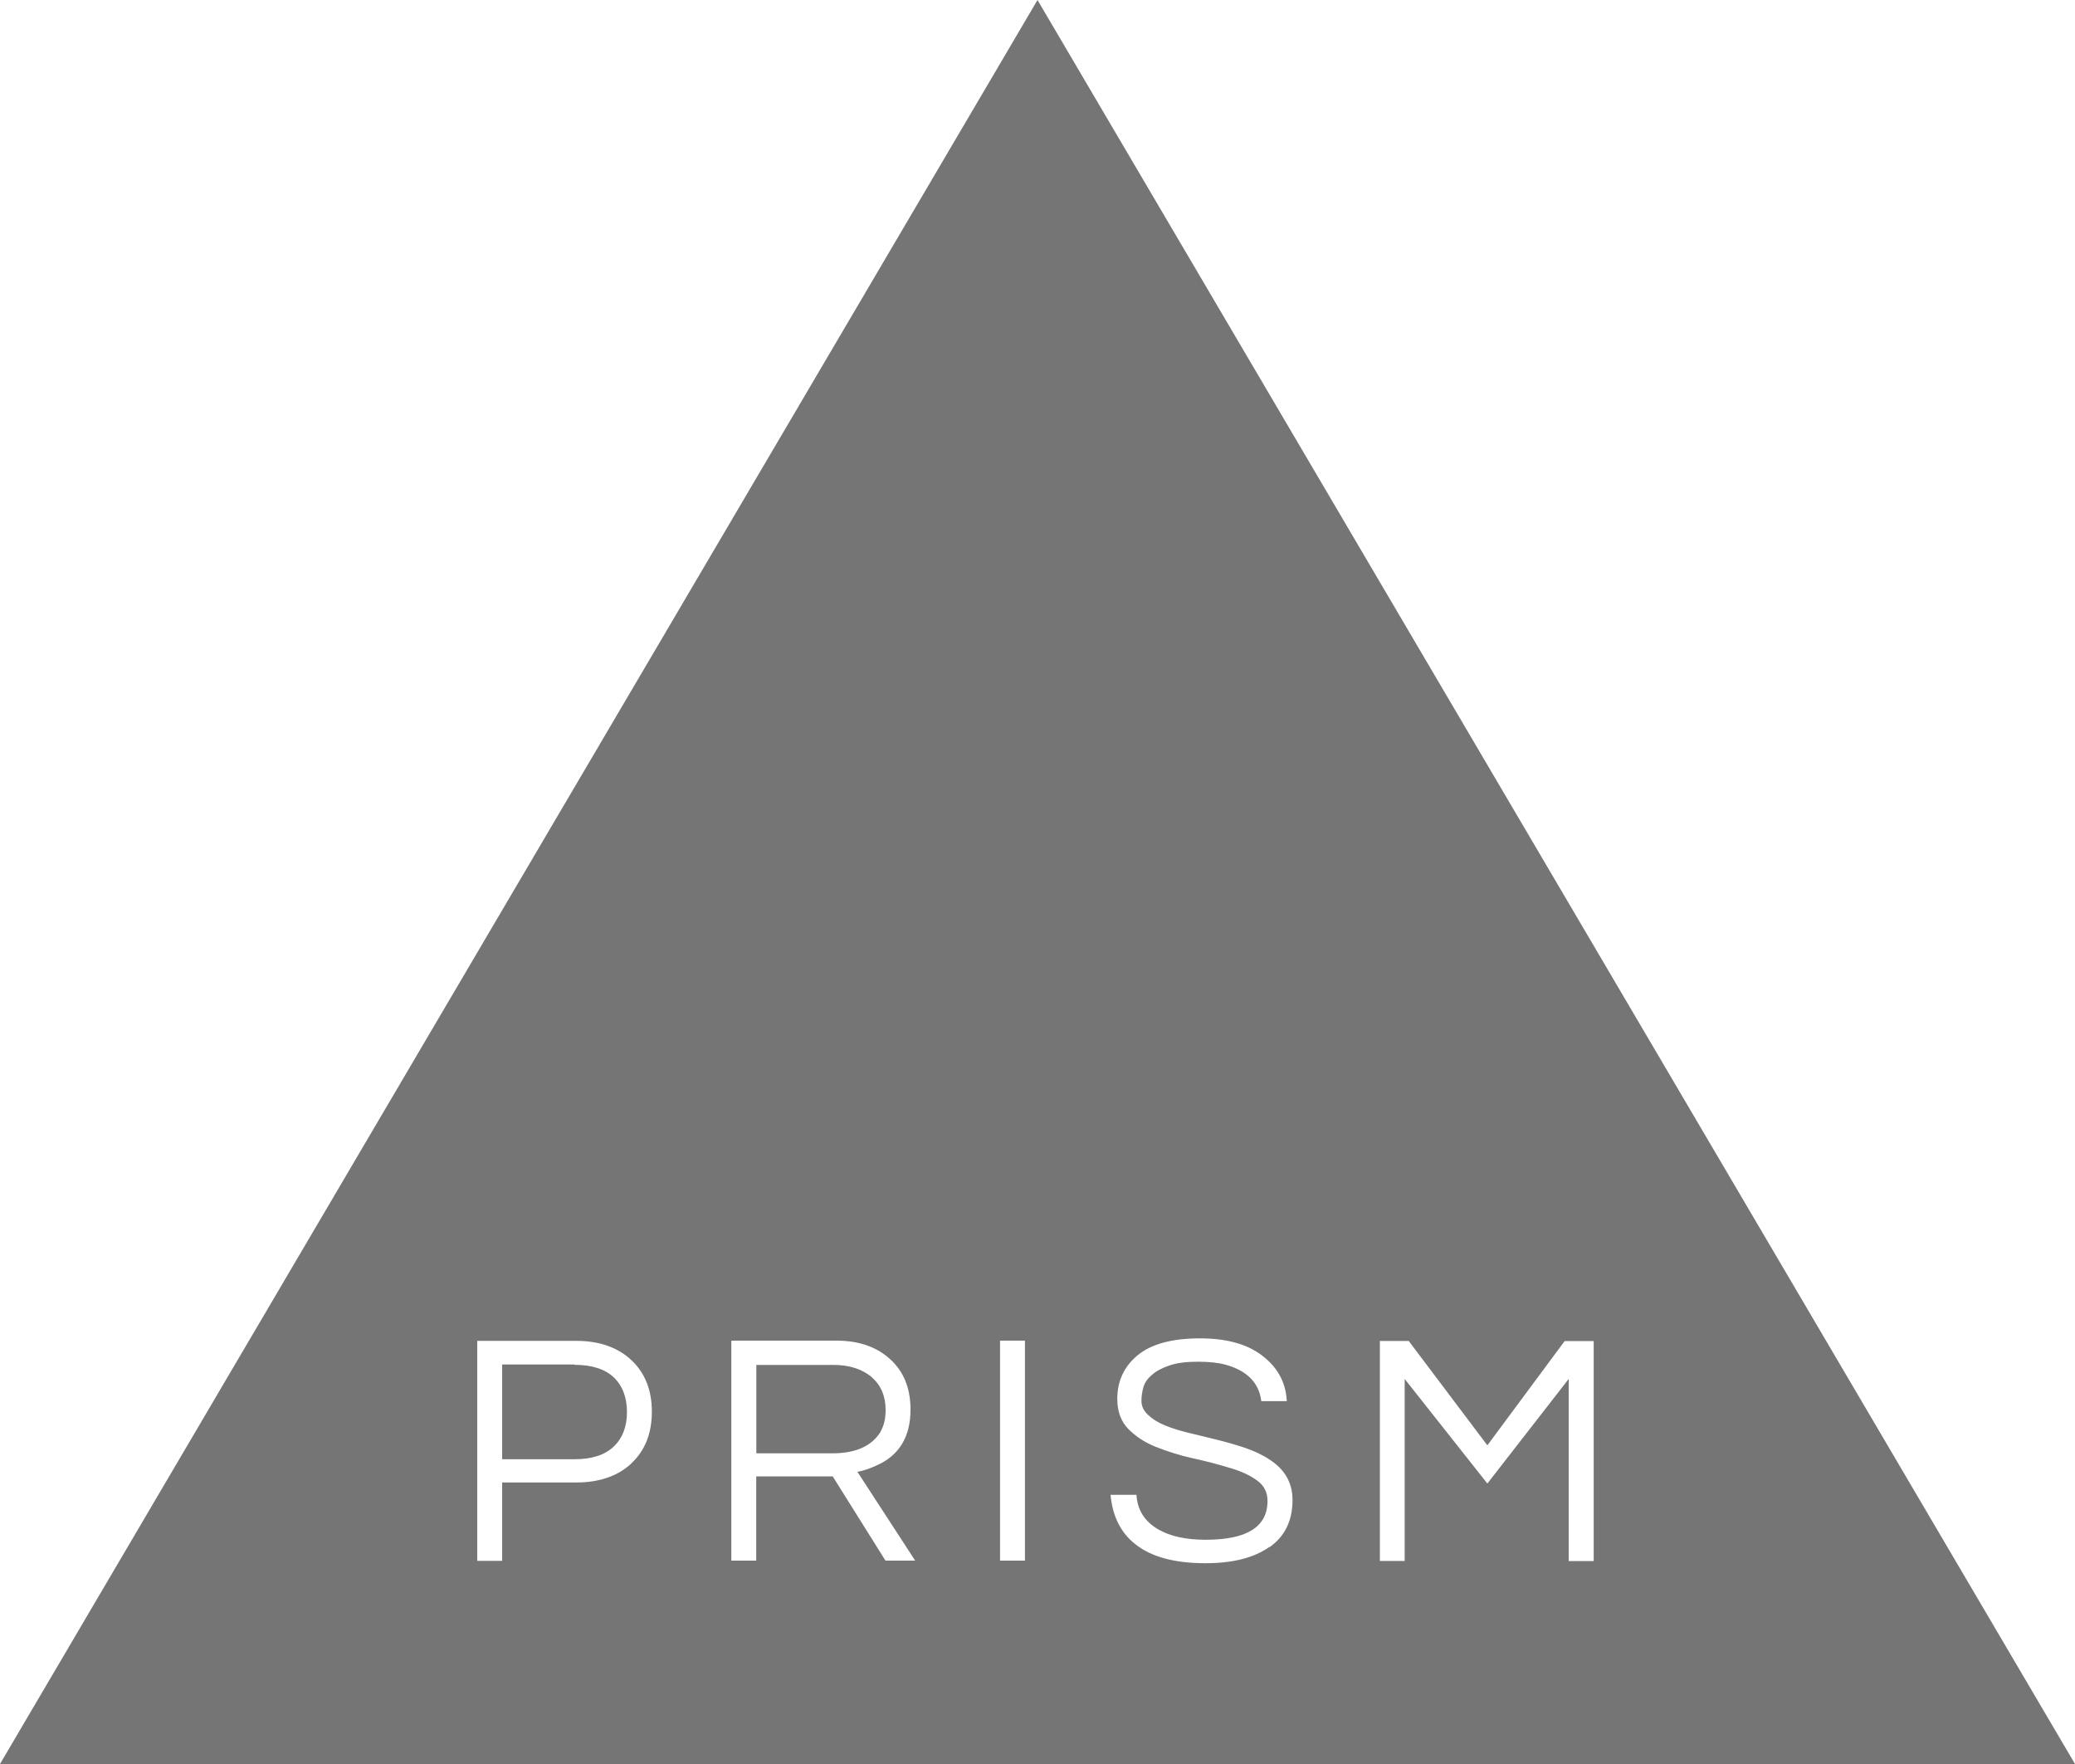 <svg xmlns="http://www.w3.org/2000/svg" viewBox="0 0 200 170">
	<path fill="#757575" d="M55.37 131.5H48.4v9.13h6.97c1.67 0 2.92-.4 3.78-1.22.85
	-.8 1.28-1.92 1.28-3.33s-.43-2.54-1.28-3.35c-.86-.8-2.12-1.2-3.78-1.2m29.52
	6.4c.3-.53.47-1.2.47-2.04 0-1.35-.45-2.4-1.37-3.2-.92-.76-2.14-1.15-3.65
	-1.15H72.9v8.52h7.32c2.26 0 3.82-.7 4.67-2.1M100 0L0 170h200L100 0M60.86
	141.03c-1.3 1.22-3.1 1.84-5.33 1.84H48.4v7.55H46v-21.2h9.53c2.24 0 4.02.63
	5.34 1.87 1.3 1.23 1.96 2.88 1.96 4.95 0 2.1-.66 3.75-1.97 4.98m24.5 9.4l
	-5.1-8.14h-7.37v8.12h-2.4v-21.2h10.14c2.15 0 3.88.6 5.18 1.8 1.3 1.18 1.95
	2.8 1.95 4.84 0 2.64-1.1 4.44-3.3 5.4-.6.28-1.22.5-1.82.6l5.57 8.56h-2.85m
	13.43 0h-2.4v-21.2h2.4v21.2m23.56-1.32c-1.48 1.05-3.53 1.57-6.16 1.57-2.96 0
	-5.23-.6-6.78-1.85-1.4-1.1-2.18-2.7-2.37-4.74h2.5c.08 1.45.78 2.56 2.1 3.33
	1.16.67 2.68 1 4.58 1 3.97 0 5.95-1.25 5.95-3.74 0-.86-.35-1.53-1.07-2.02-.7
	-.5-1.6-.9-2.68-1.2-1.07-.33-2.24-.63-3.48-.9s-2.4-.65-3.5-1.08-1.97-1.02
	-2.68-1.73c-.7-.72-1.07-1.68-1.07-2.9 0-1.73.65-3.13 1.97-4.22 1.32-1.08
	3.32-1.62 6-1.62 2.67 0 4.75.6 6.23 1.85 1.34 1.1 2.05 2.5 2.14 4.2h-2.46c
	-.22-1.76-1.35-2.92-3.4-3.5-.72-.2-1.62-.3-2.7-.3s-1.98.1-2.72.35c-.74.25
	-1.3.55-1.7.9-.42.35-.7.74-.83 1.17s-.2.88-.2 1.36c0 .5.2.93.62 1.33s.96.75
	1.65 1.03c.68.28 1.46.52 2.33.73.88.2 1.77.43 2.67.65.9.22 1.8.48 2.68.77.87
	.3 1.65.65 2.33 1.1 1.53.96 2.28 2.27 2.28 3.94 0 2-.74 3.5-2.22 4.55m28.84
	1.32v-17.54l-7.84 10.08-7.97-10.08v17.54H133v-21.2h2.78l7.58 10.06 7.45
	-10.05h2.8v21.2h-2.4"/>
</svg>